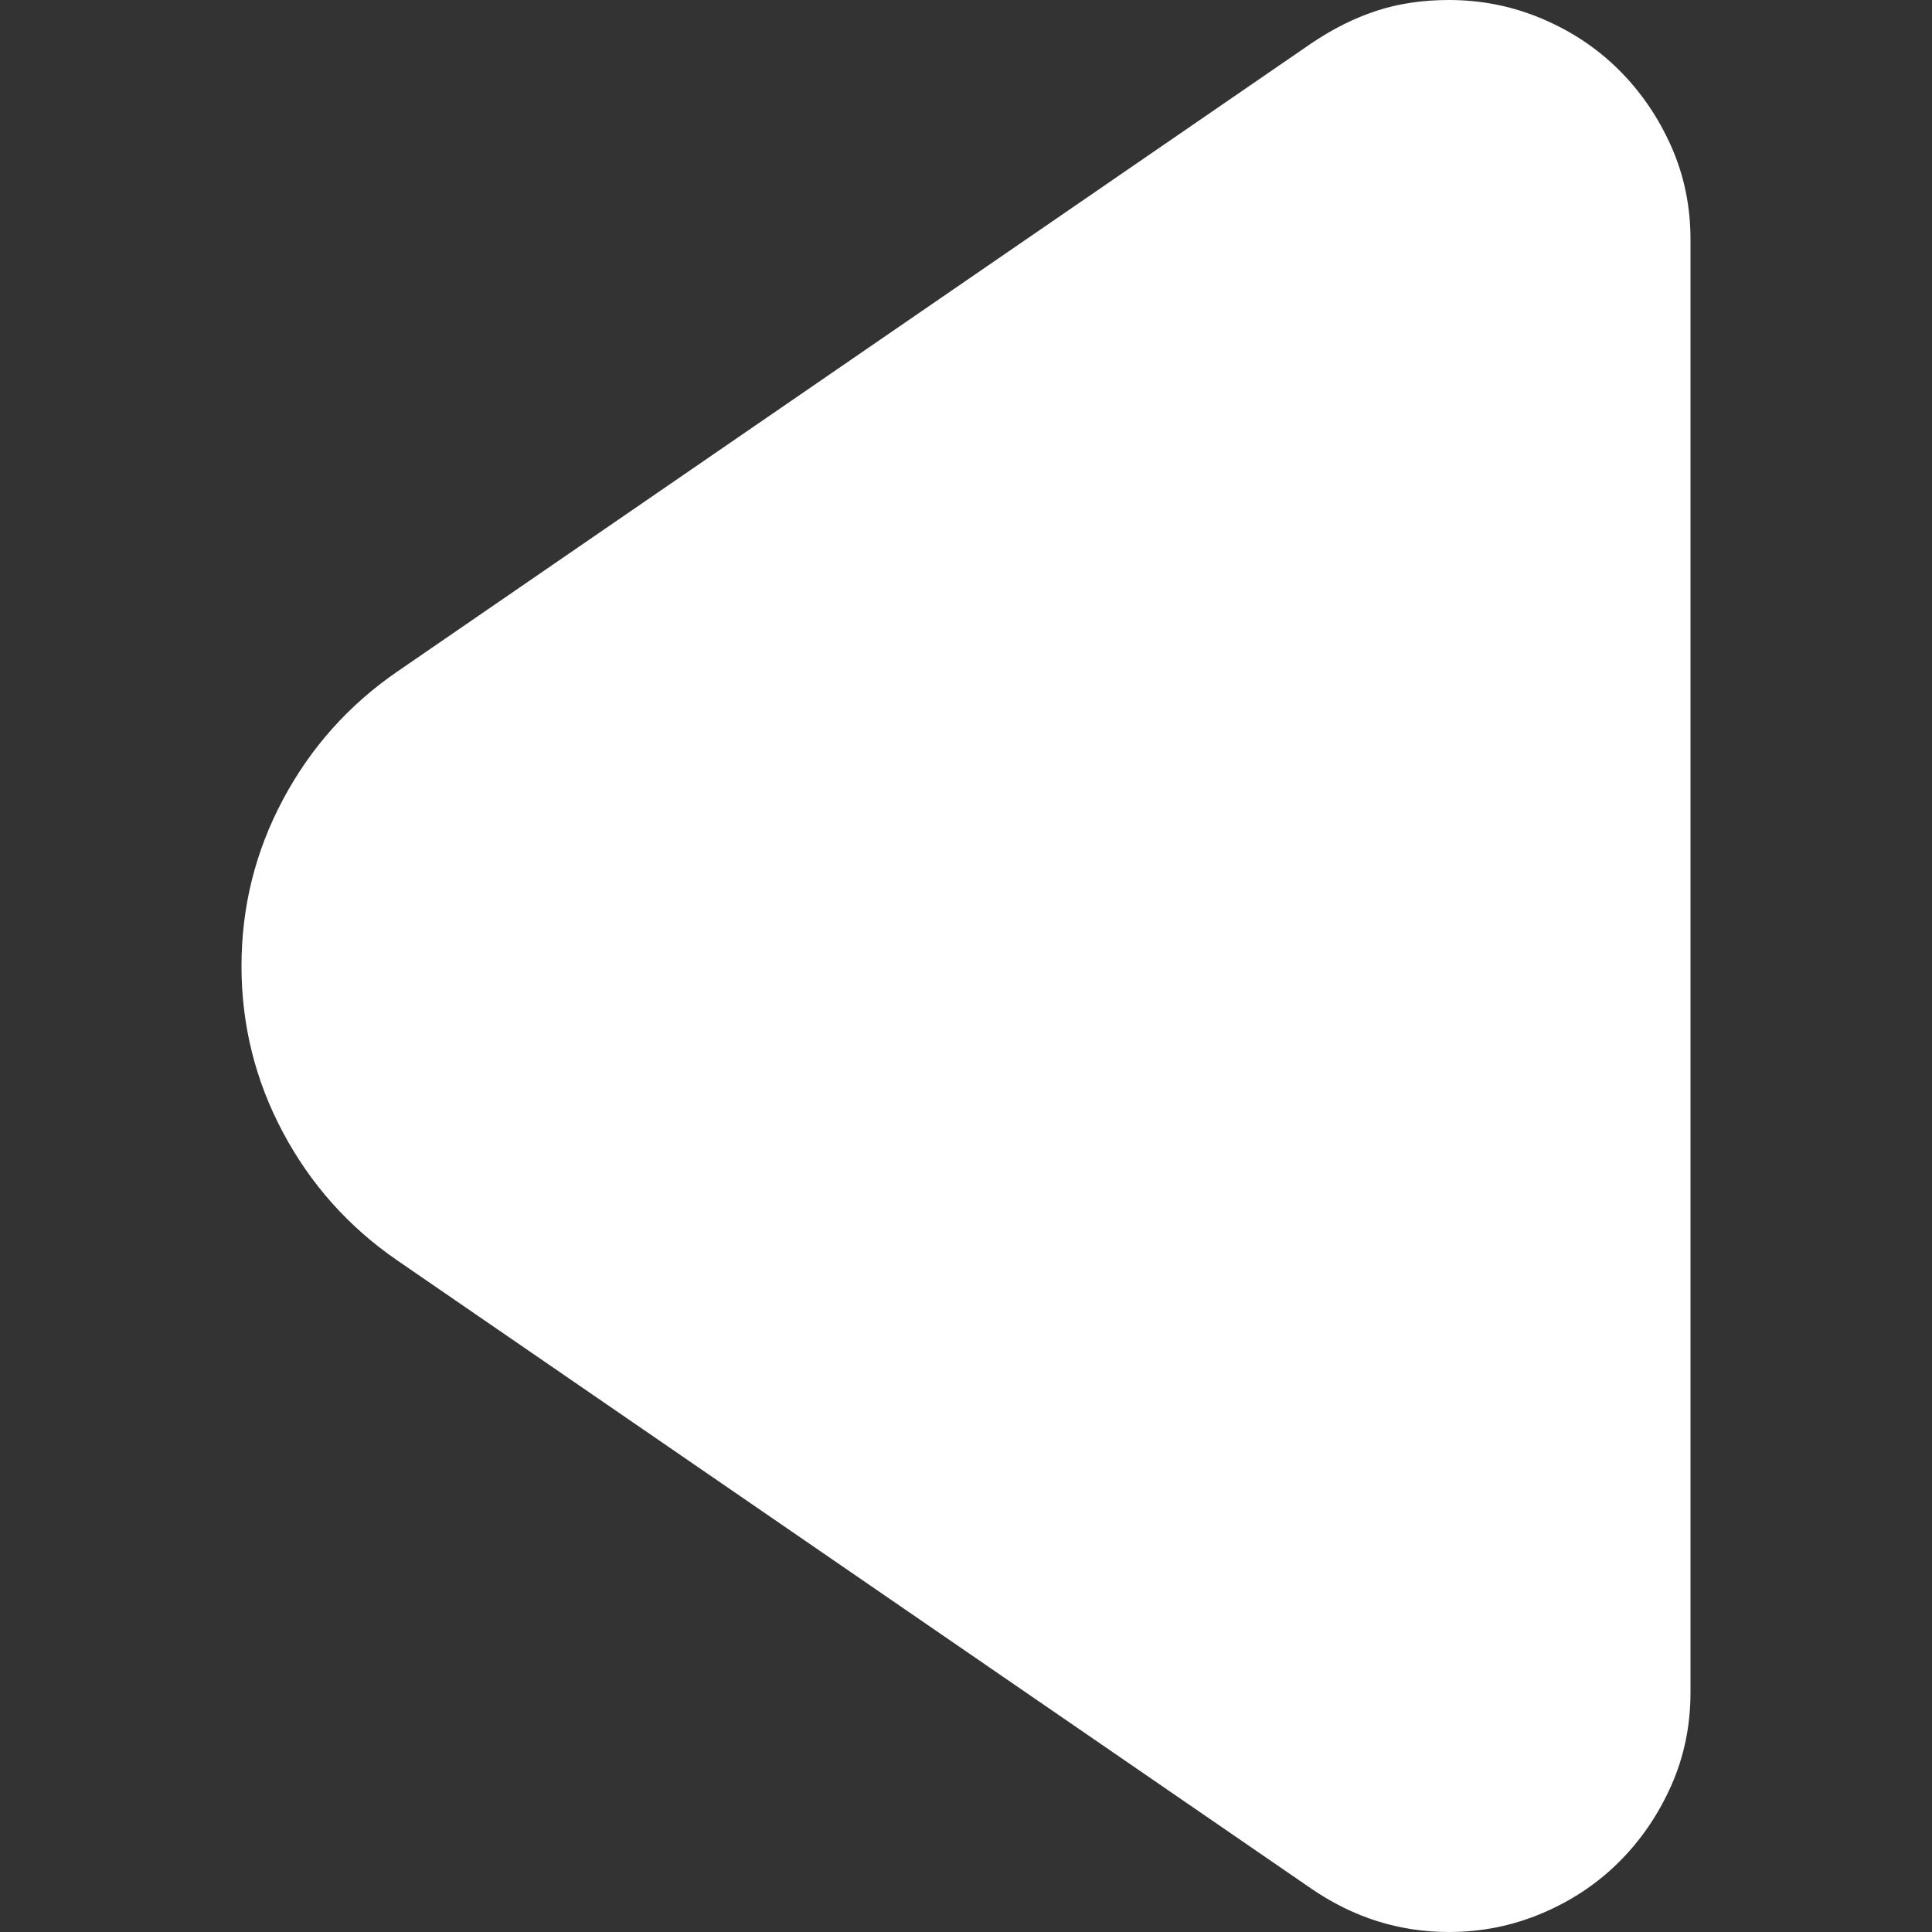 <?xml version="1.0" encoding="utf-8"?>
<svg id="" width="16" height="16" style="width:16px;height:16px;" version="1.1"
     xmlns="http://www.w3.org/2000/svg" viewBox="0 0 2048 2048" enable-background="new 0 0 2048 2048"
     xml:space="preserve"><rect x="0" y="0" width="2048" height="2048" fill="#333333" stroke="none"/><path fill="#FFFFFF" d="M256 1024 q0 -94 44 -176.5 q44 -82.5 121 -135.5 l969 -666 q34 -23 69 -34.5 q35 -11.5 77 -11.5 q52 0 99 20 q47 20 81.5 54.5 q34.5 34.5 55 80.5 q20.5 46 20.5 99 l0 1540 q0 53 -20.5 99 q-20.5 46 -55 80.5 q-34.5 34.5 -81.5 54.5 q-47 20 -99 20 q-79 0 -146 -46 l-969 -666 q-77 -53 -121 -135.5 q-44 -82.5 -44 -176.5 Z"/></svg>
